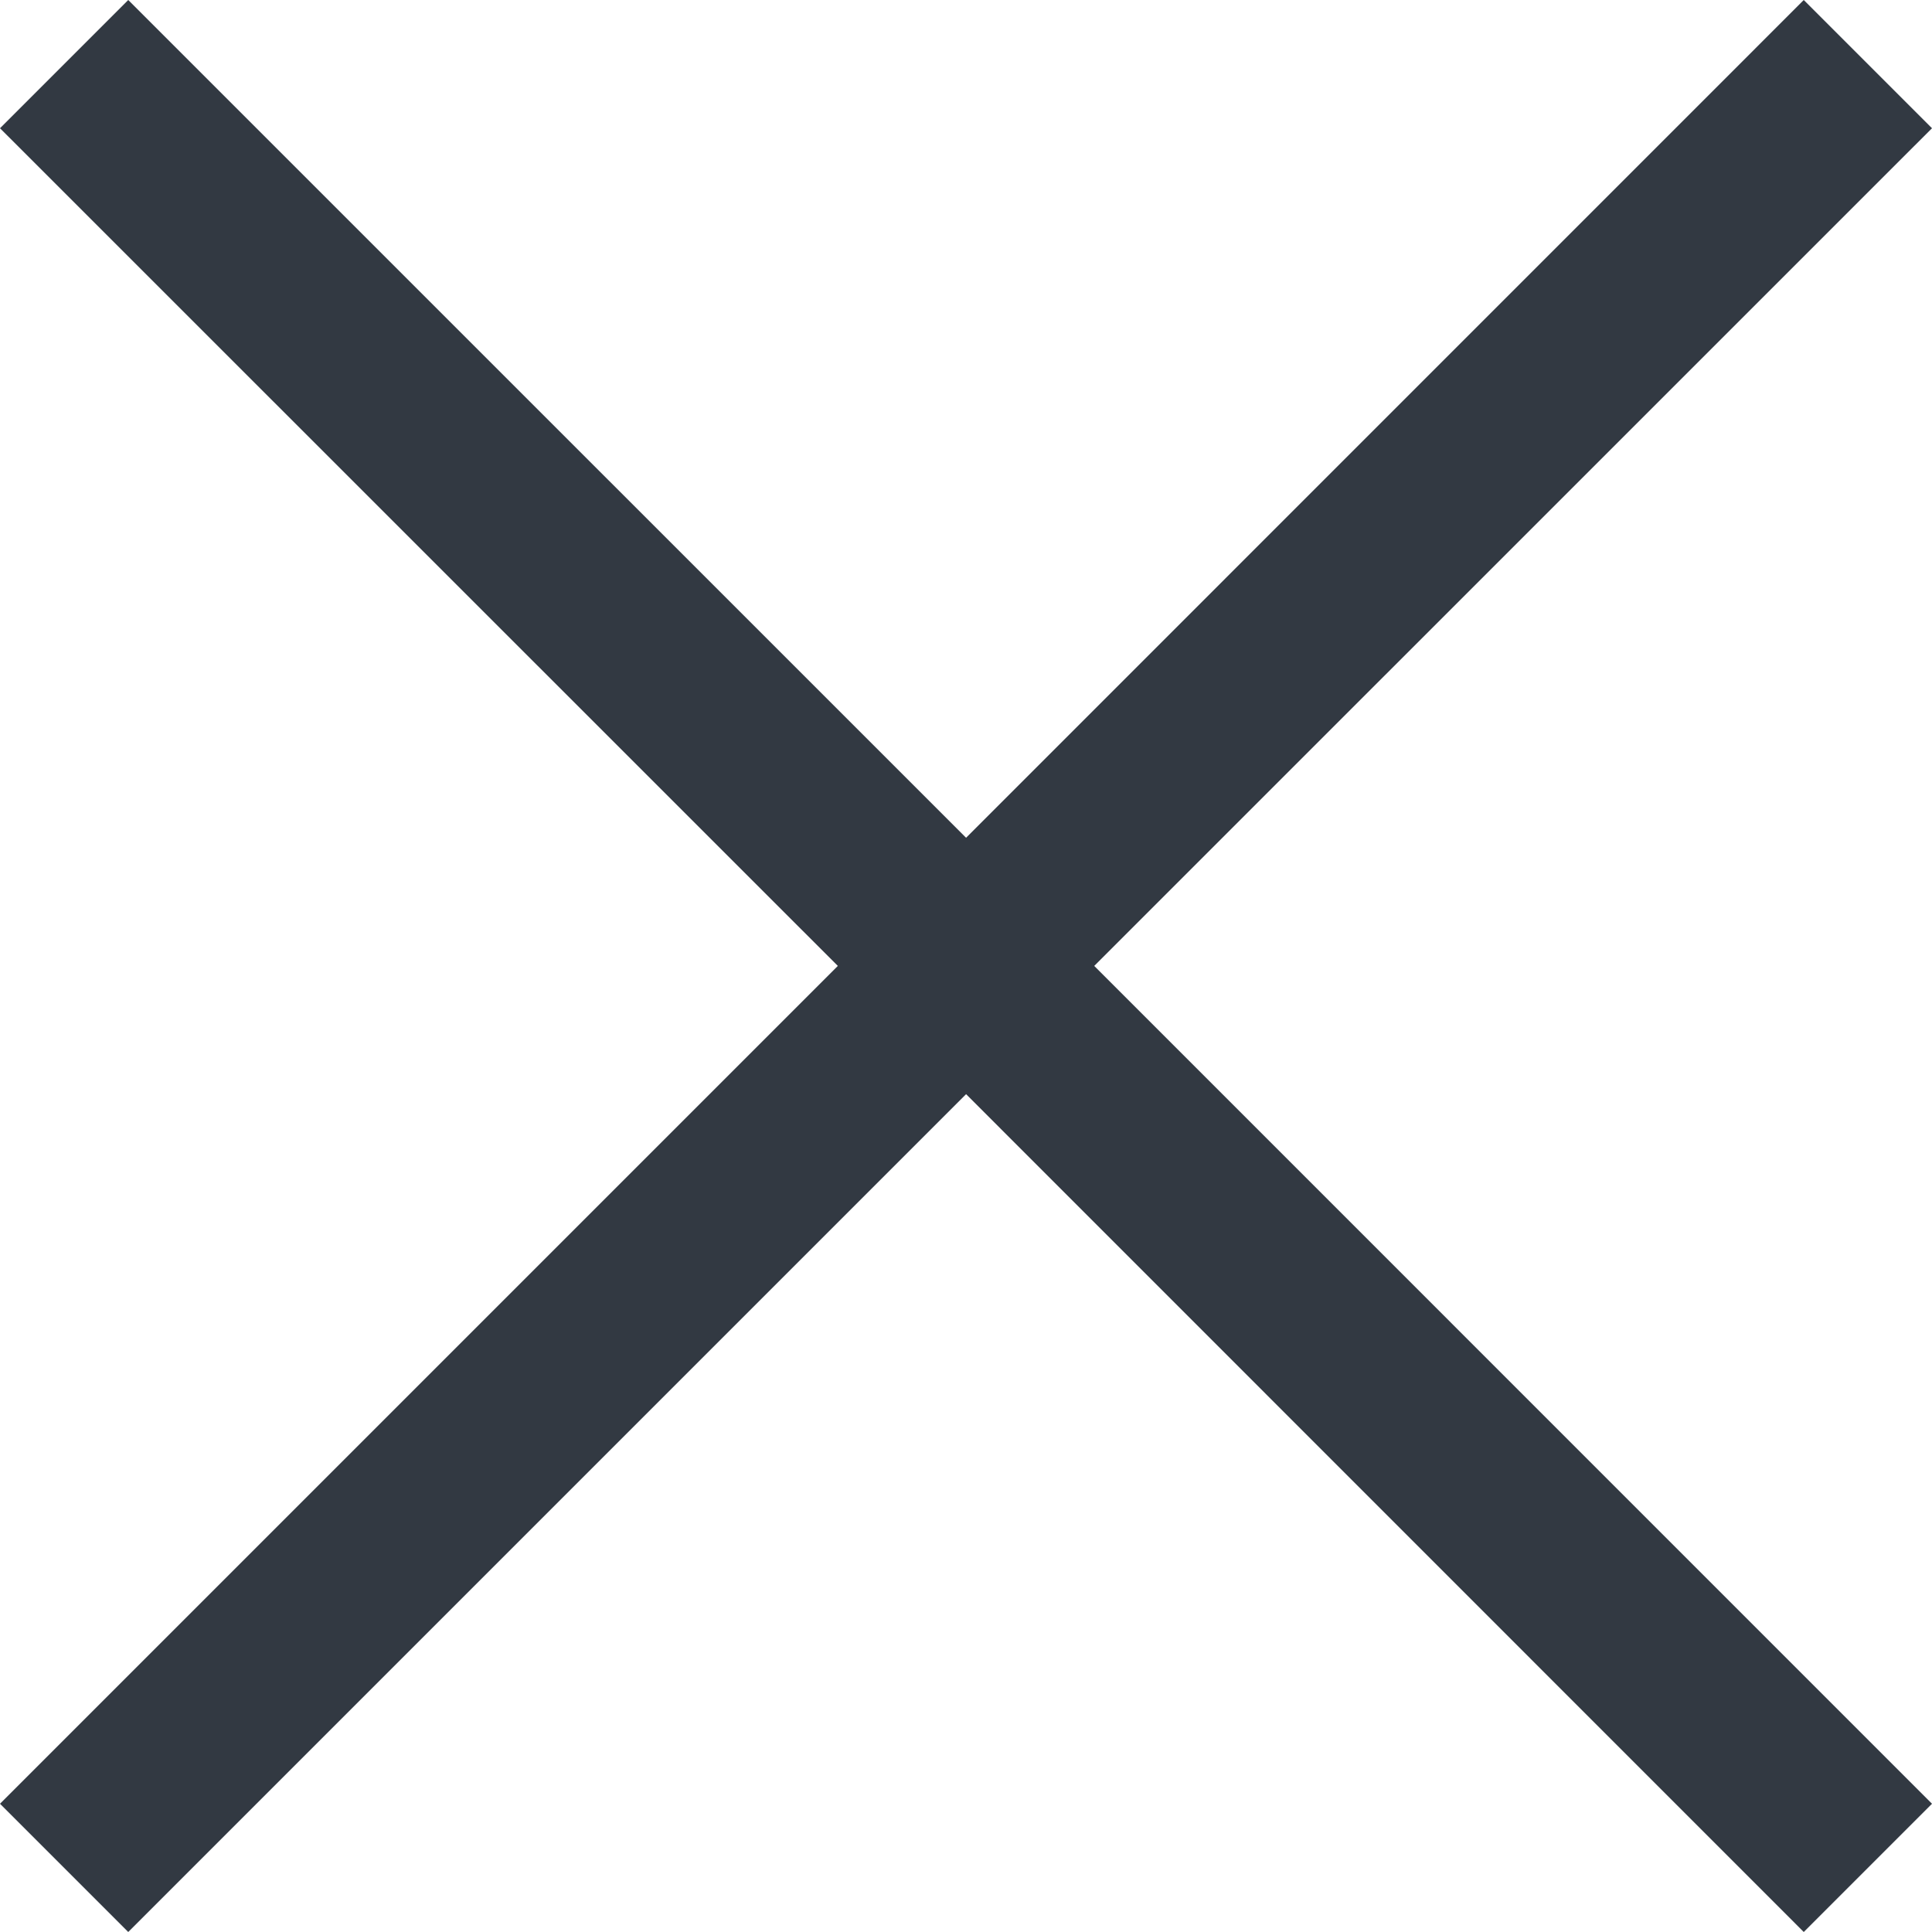 <?xml version="1.0" encoding="UTF-8" standalone="no"?>
<svg width="24px" height="24px" viewBox="0 0 24 24" version="1.1" xmlns="http://www.w3.org/2000/svg" xmlns:xlink="http://www.w3.org/1999/xlink">
    <!-- Generator: Sketch 3.6.1 (26313) - http://www.bohemiancoding.com/sketch -->
    <title>x</title>
    <desc>Created with Sketch.</desc>
    <defs></defs>
    <g id="Page-1" stroke="none" stroke-width="1" fill="none" fill-rule="evenodd">
        <g id="x" fill="#323942">
            <path d="M24,1.593 L22.407,0 L12.001,10.407 L1.593,0 L0,1.593 L10.408,11.999 L0,22.407 L1.593,24 L12.001,13.592 L22.407,24 L24,22.407 L13.593,11.999 L24,1.593 Z" id="Fill-1"></path>
        </g>
    </g>
</svg>